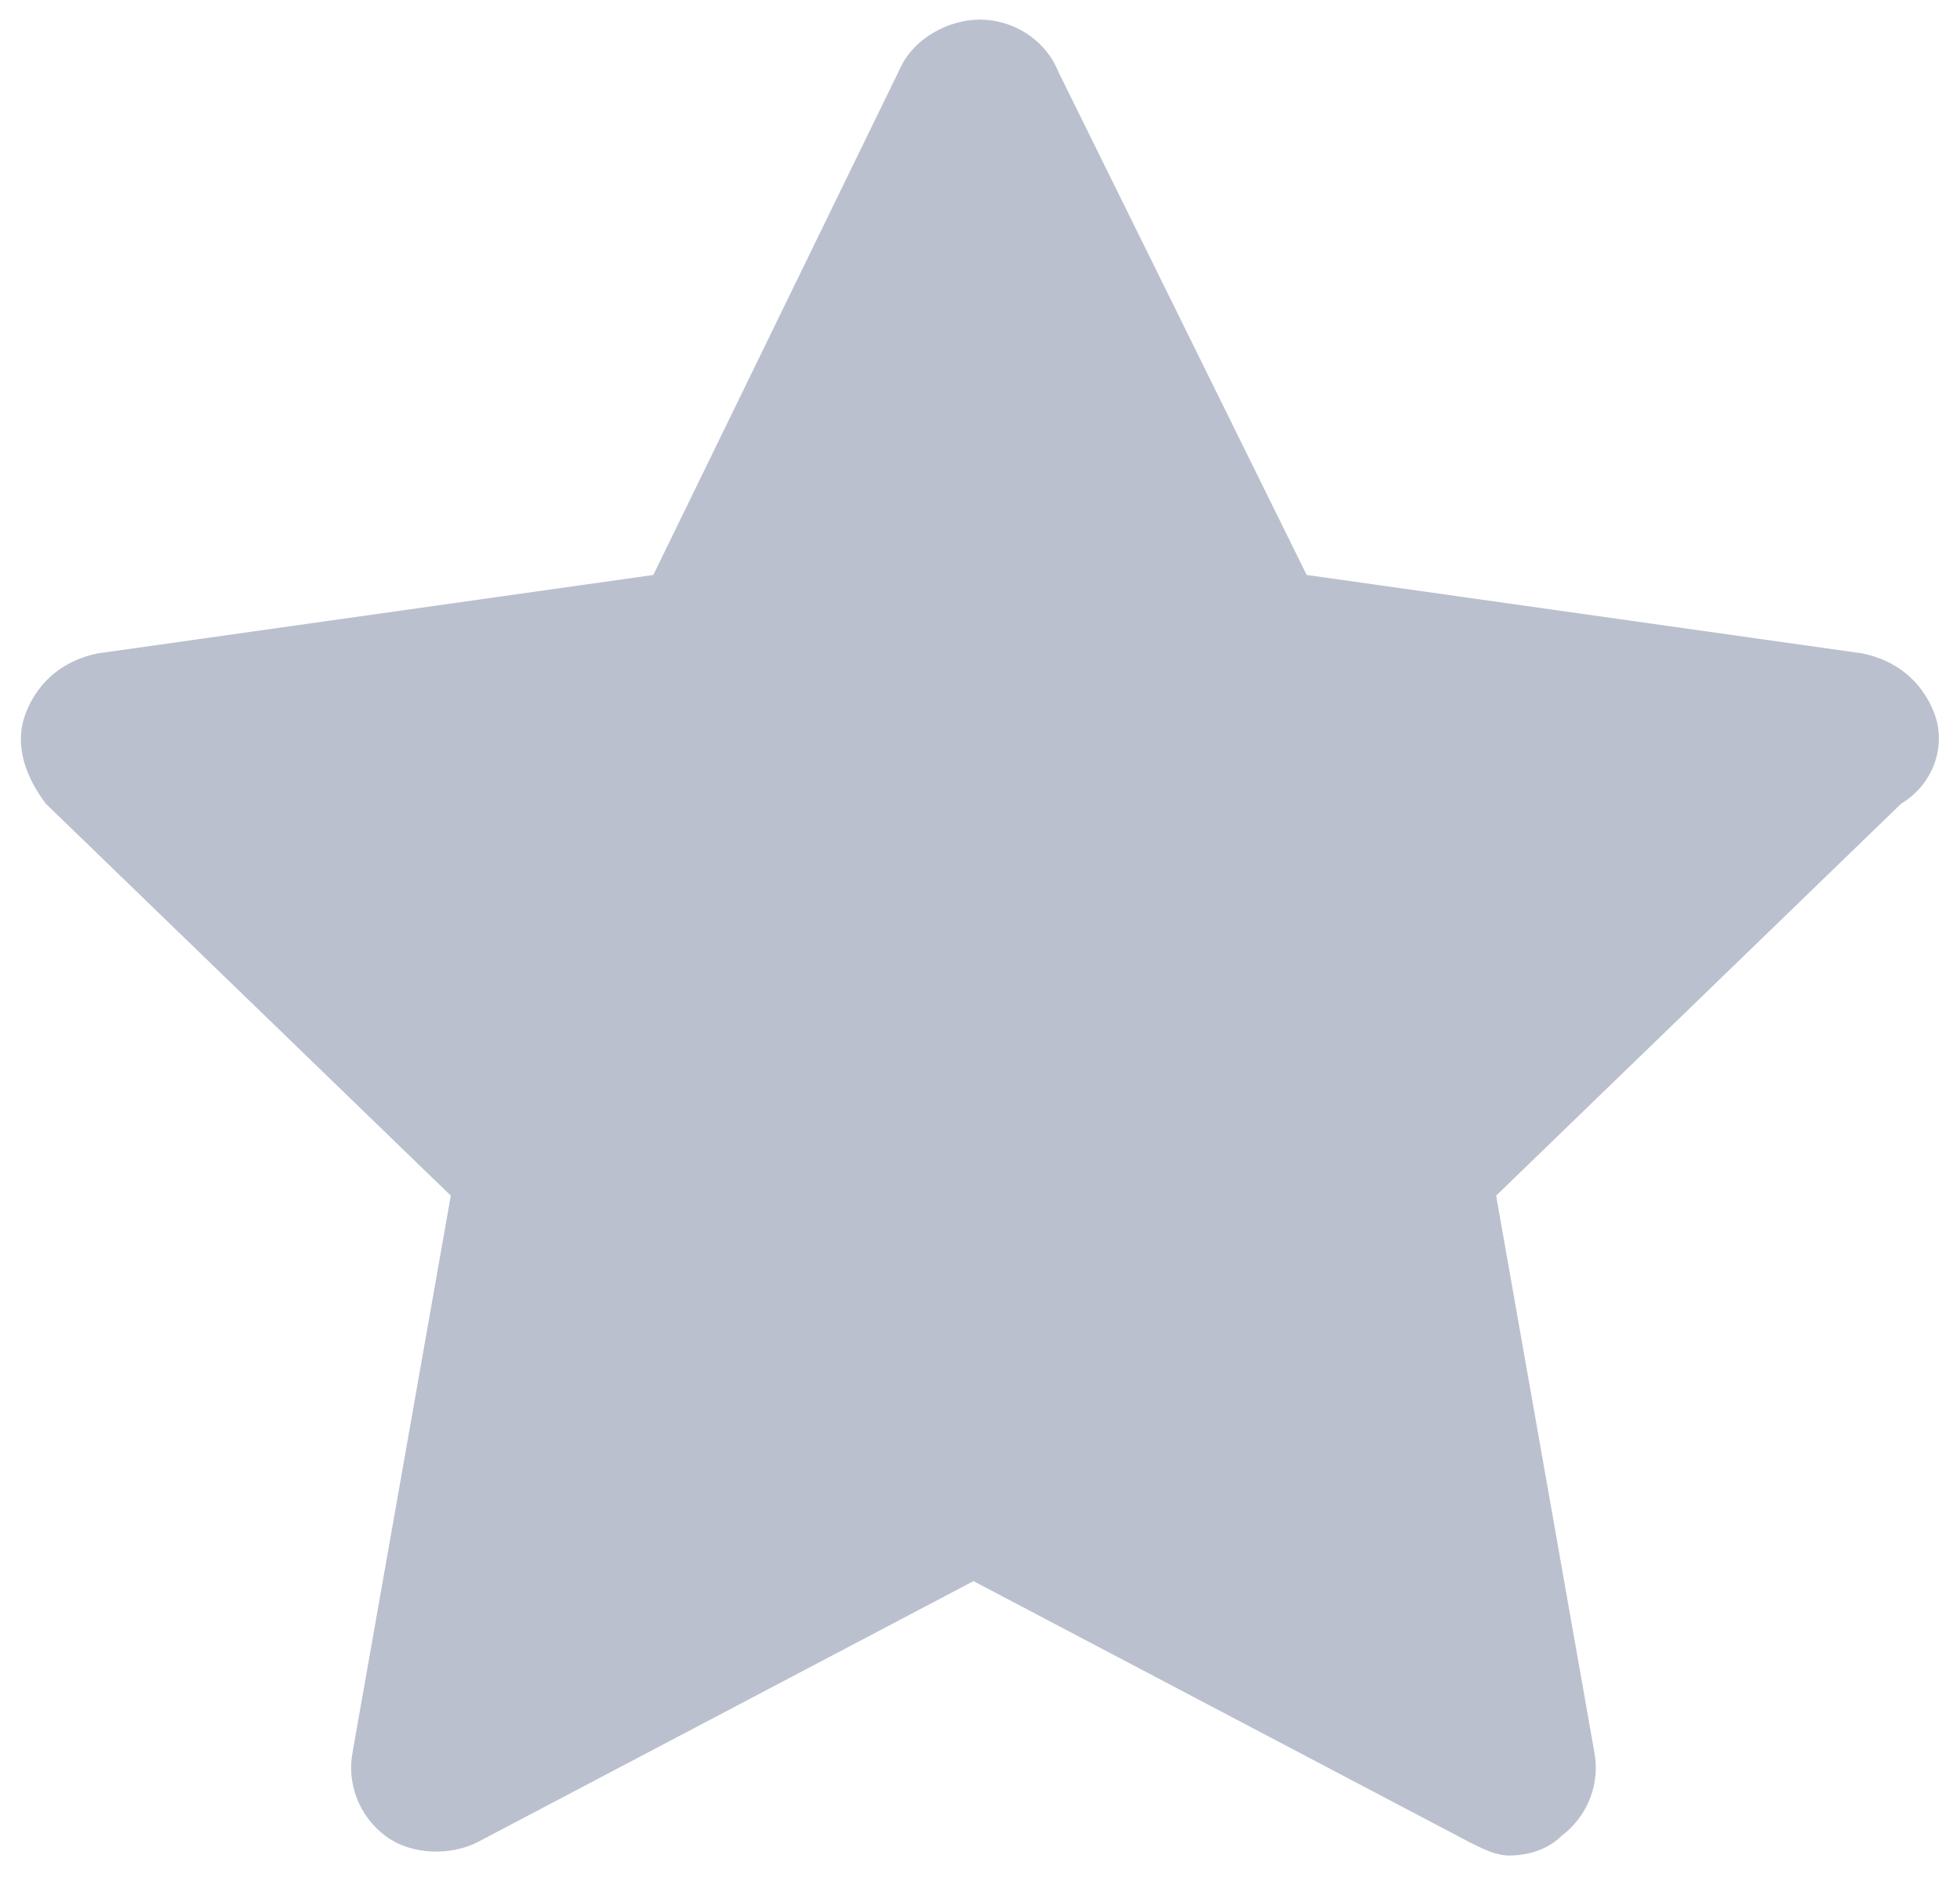 <svg width="30" height="29" viewBox="0 0 30 29" fill="none" xmlns="http://www.w3.org/2000/svg">
<path d="M29.6 10.9C29.4 10.4 29 10.1 28.5 10L20 8.8L16.2 1.1C16 0.6 15.5 0.3 15 0.3C14.5 0.3 14 0.6 13.8 1L10 8.8L1.5 10C1 10.1 0.6 10.4 0.4 10.9C0.2 11.4 0.4 11.9 0.7 12.3L6.9 18.3L5.4 26.8C5.3 27.3 5.5 27.8 5.9 28.1C6.3 28.4 6.9 28.4 7.3 28.2L14.9 24.2L22.5 28.2C22.7 28.3 22.9 28.4 23.1 28.4C23.4 28.4 23.7 28.3 23.9 28.1C24.3 27.8 24.5 27.3 24.4 26.8L22.9 18.3L29.1 12.3C29.6 12 29.8 11.4 29.6 10.9Z" fill="#BBC0CE"/>
</svg>
